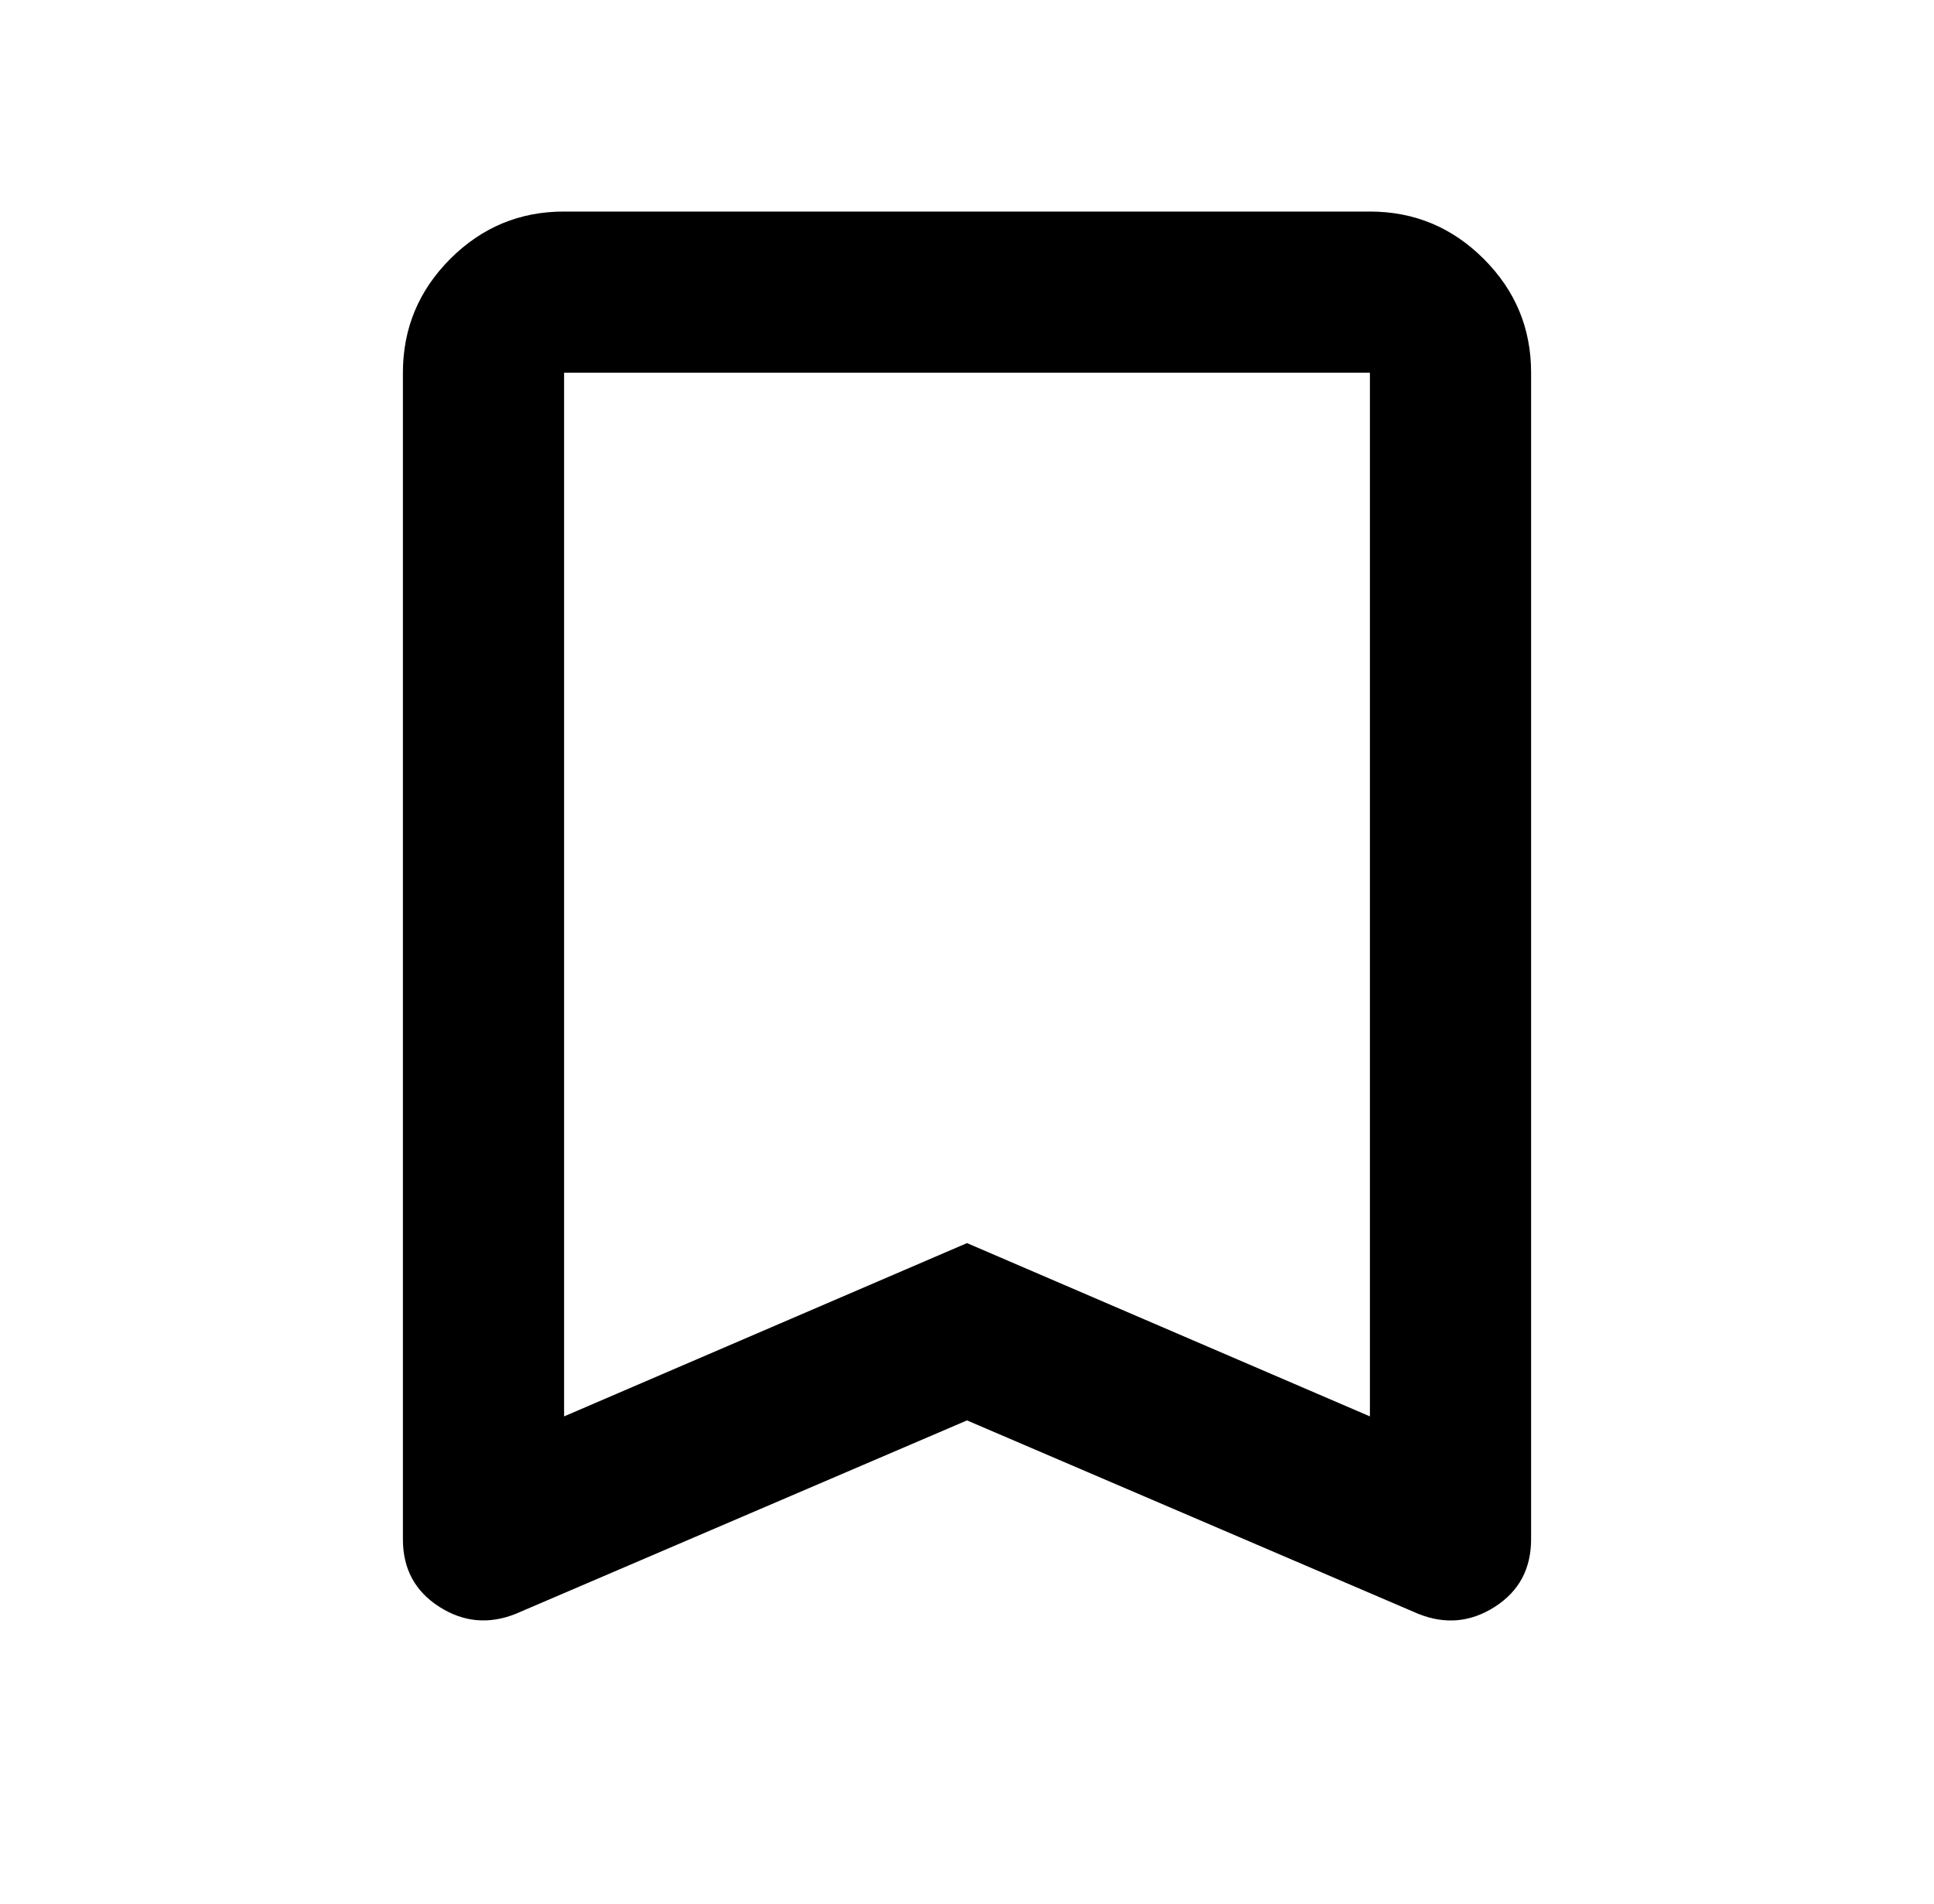 <svg width="64" height="63" viewBox="0 0 64 63" fill="none" xmlns="http://www.w3.org/2000/svg">
<path d="M18.667 46.867L32 41.133L45.333 46.867V12.333H18.667V46.867ZM17.067 53.4C16.178 53.756 15.333 53.677 14.533 53.165C13.733 52.653 13.333 51.91 13.333 50.936V12.333C13.333 10.867 13.856 9.611 14.901 8.565C15.947 7.52 17.202 6.998 18.667 7H45.333C46.8 7 48.056 7.523 49.101 8.568C50.147 9.613 50.669 10.868 50.667 12.333V50.933C50.667 51.911 50.267 52.656 49.467 53.168C48.667 53.68 47.822 53.757 46.933 53.4L32 47L17.067 53.4Z" fill="black"/>
</svg>

